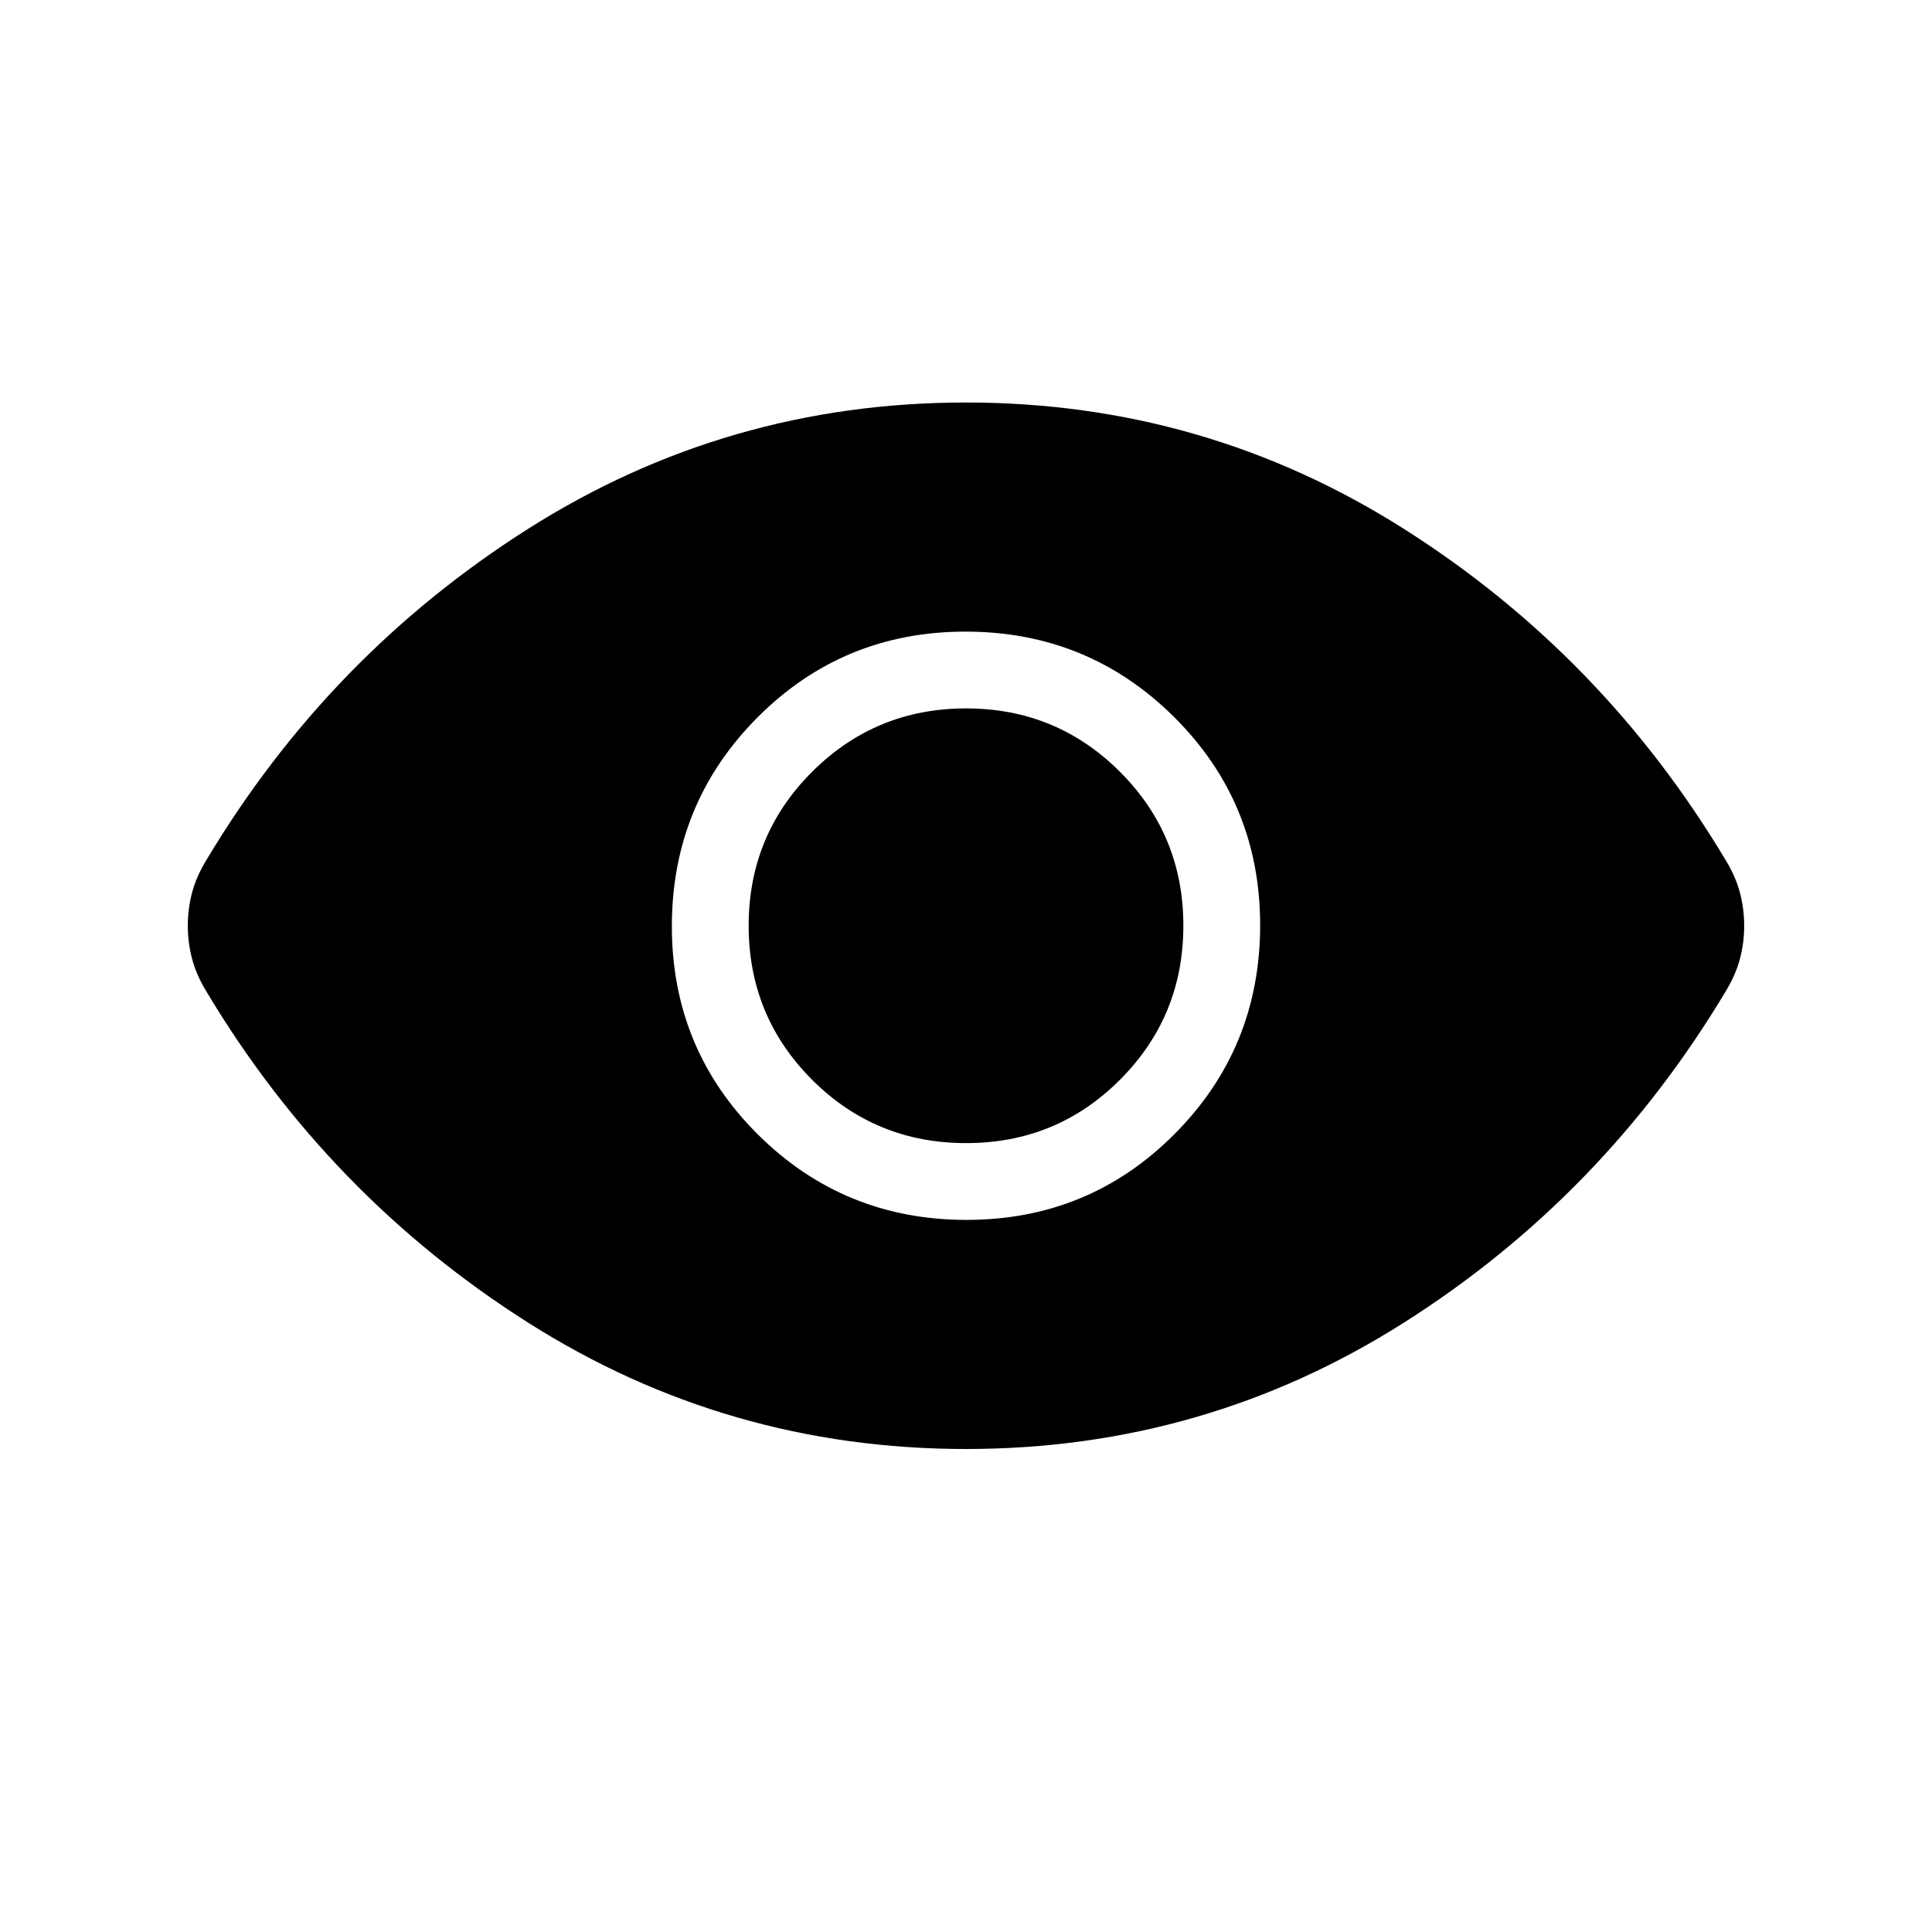 <svg xmlns="http://www.w3.org/2000/svg" width="1em" height="1em" viewBox="0 0 24 24"><path fill="currentColor" d="M12.005 15.154q1.524 0 2.586-1.067t1.063-2.592q0-1.524-1.067-2.586t-2.592-1.063q-1.524 0-2.586 1.067t-1.063 2.592q0 1.524 1.067 2.586t2.592 1.063M12 14.2q-1.125 0-1.912-.787T9.3 11.5q0-1.125.788-1.912T12 8.8q1.125 0 1.913.788T14.7 11.5q0 1.125-.787 1.913T12 14.2m0 3.8q-2.965 0-5.44-1.57t-3.997-4.115q-.125-.205-.177-.405q-.053-.2-.053-.411q0-.21.053-.41q.052-.199.177-.404q1.524-2.547 3.998-4.116Q9.035 5 12 5t5.44 1.57q2.473 1.568 3.997 4.115q.125.205.177.405q.053.2.053.411q0 .21-.053.41q-.052.199-.177.404q-1.524 2.547-3.998 4.116Q14.965 18 12 18"/></svg>